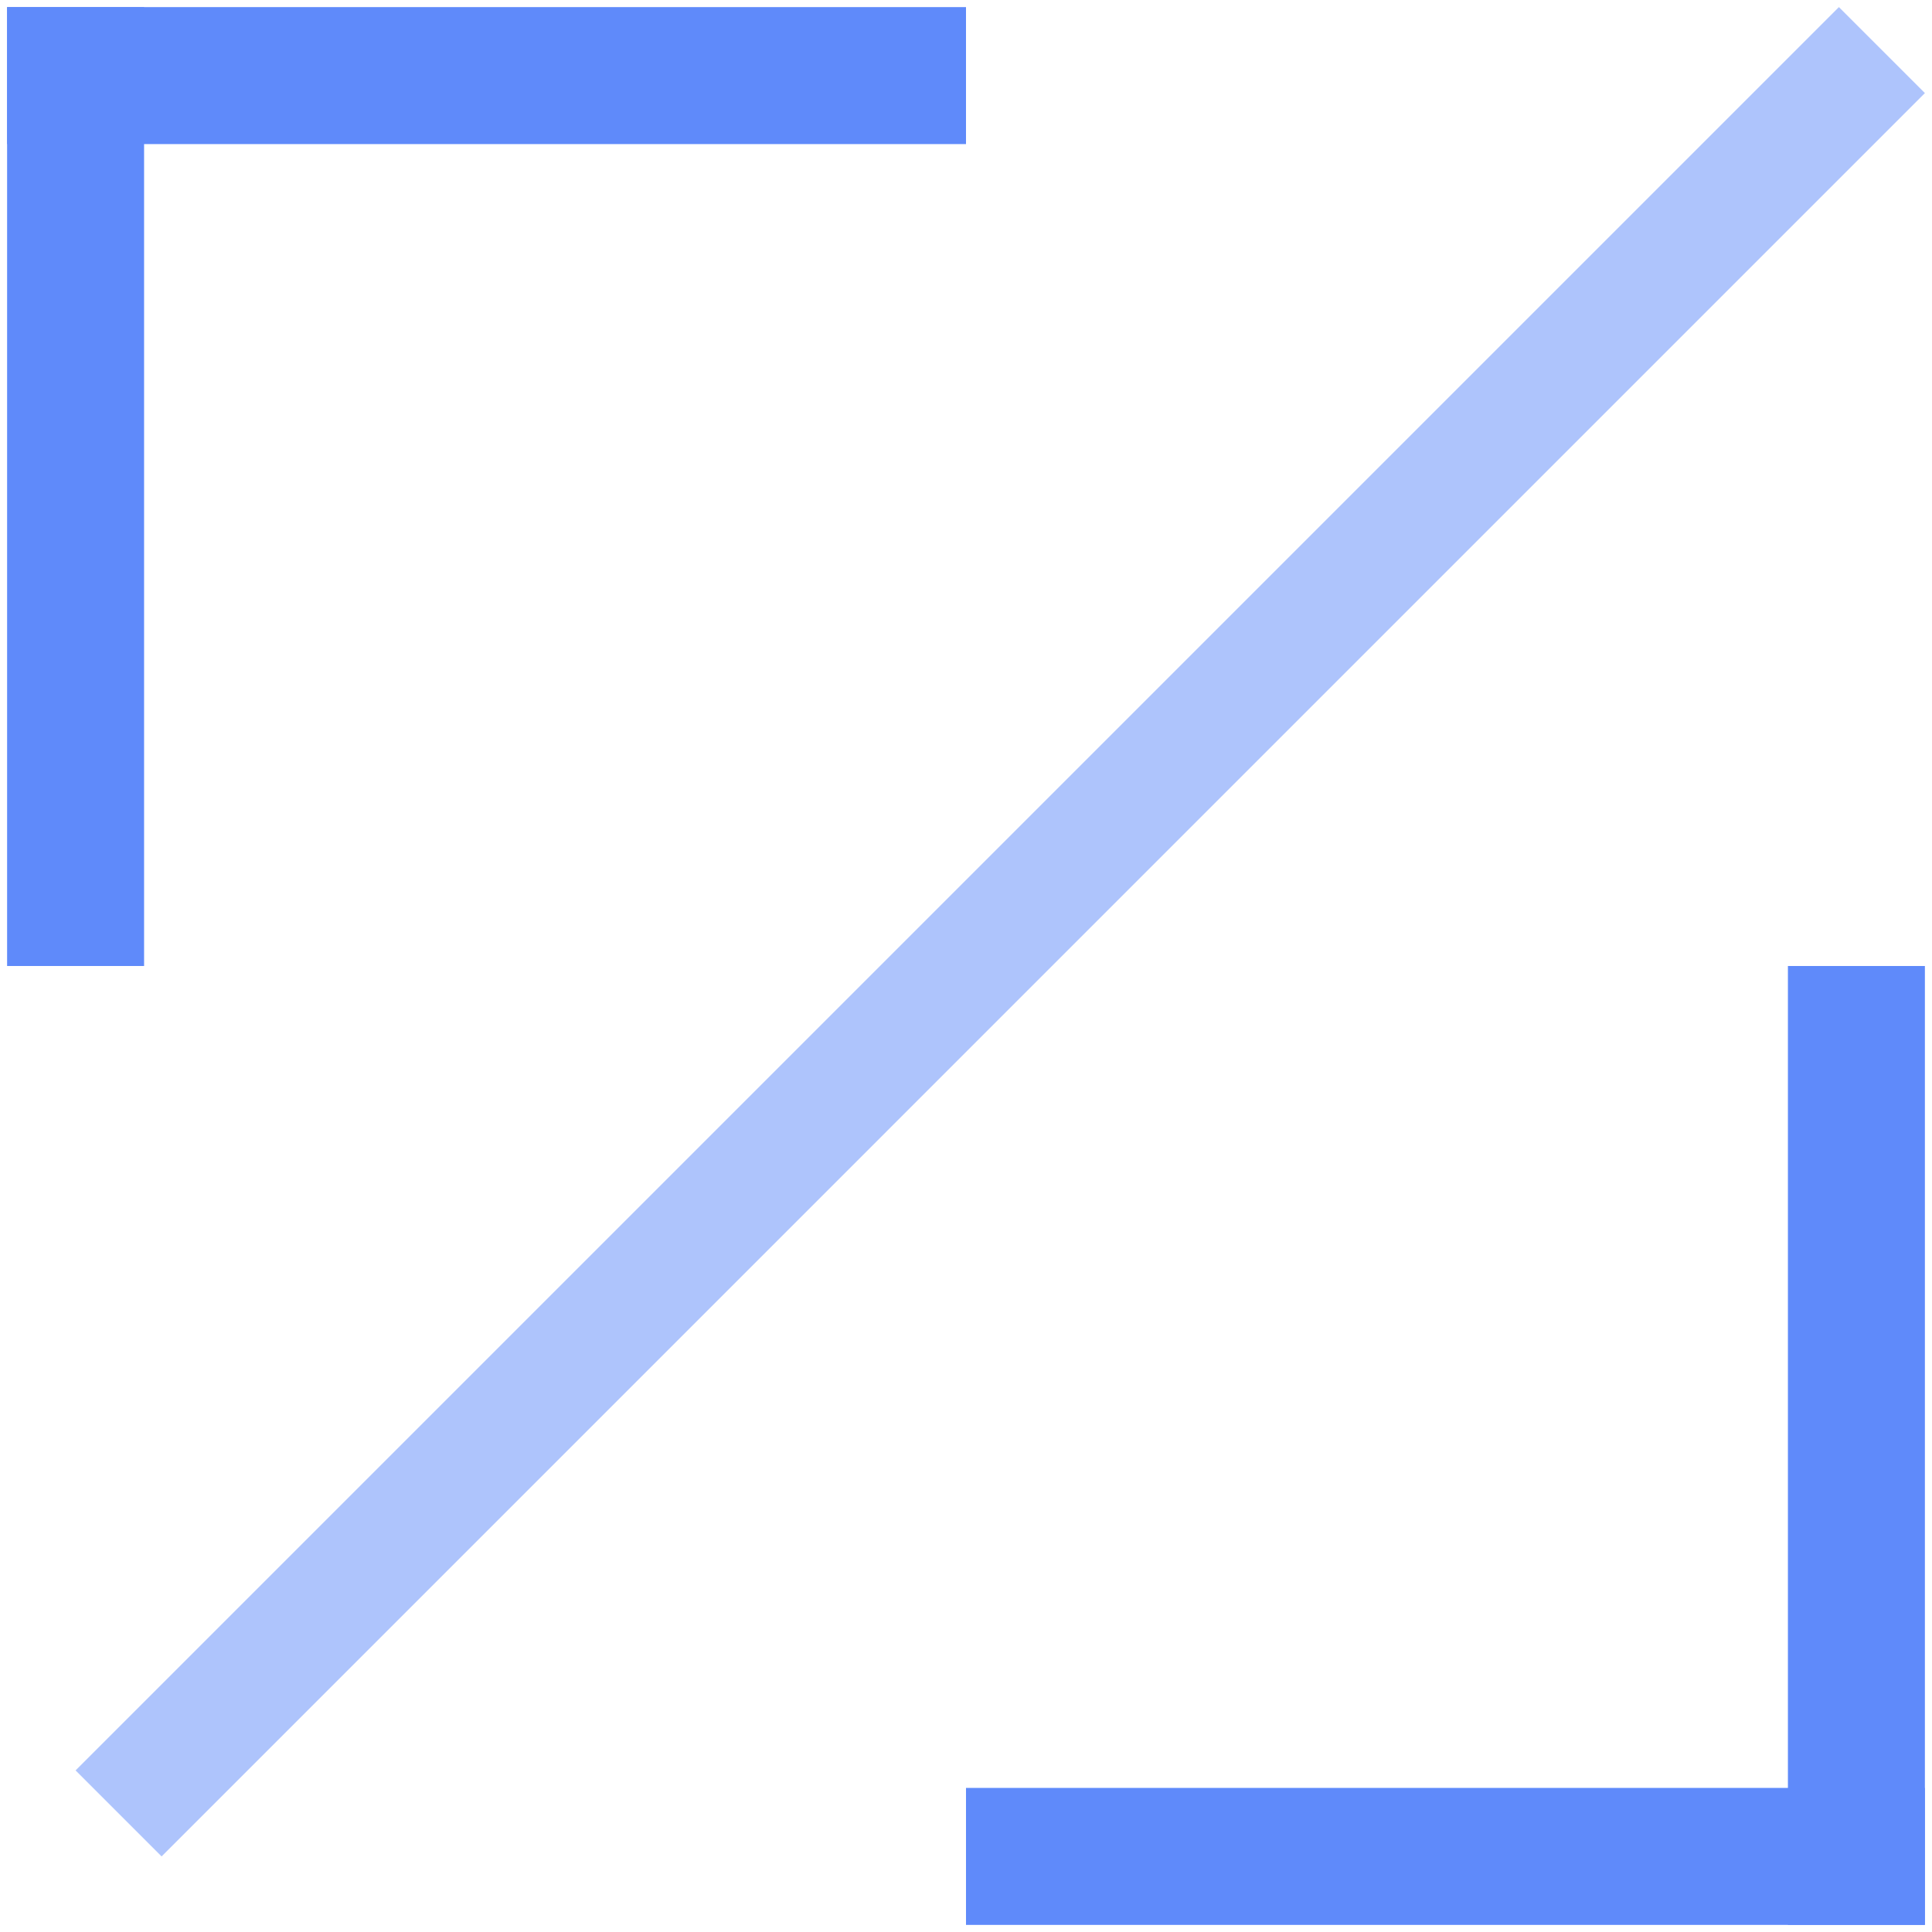 <svg width="273" height="273" viewBox="0 0 273 273" fill="none" xmlns="http://www.w3.org/2000/svg">
<path opacity="0.5" fill-rule="evenodd" clip-rule="evenodd" d="M10.682 250.167L259.845 1.004L271.996 13.154L22.833 262.318L10.682 250.167Z" fill="#5F8AFA"/>
<path d="M20.36 1.004H1.004V136.5H20.36V1.004Z" fill="#5F8AFA"/>
<path d="M271.996 136.5H252.64V271.996H271.996V136.5Z" fill="#5F8AFA"/>
<path d="M271.996 271.996V252.64H136.5V271.996H271.996Z" fill="#5F8AFA"/>
<path d="M136.5 20.36V1.004H1.004V20.36H136.5Z" fill="#5F8AFA"/>
</svg>
